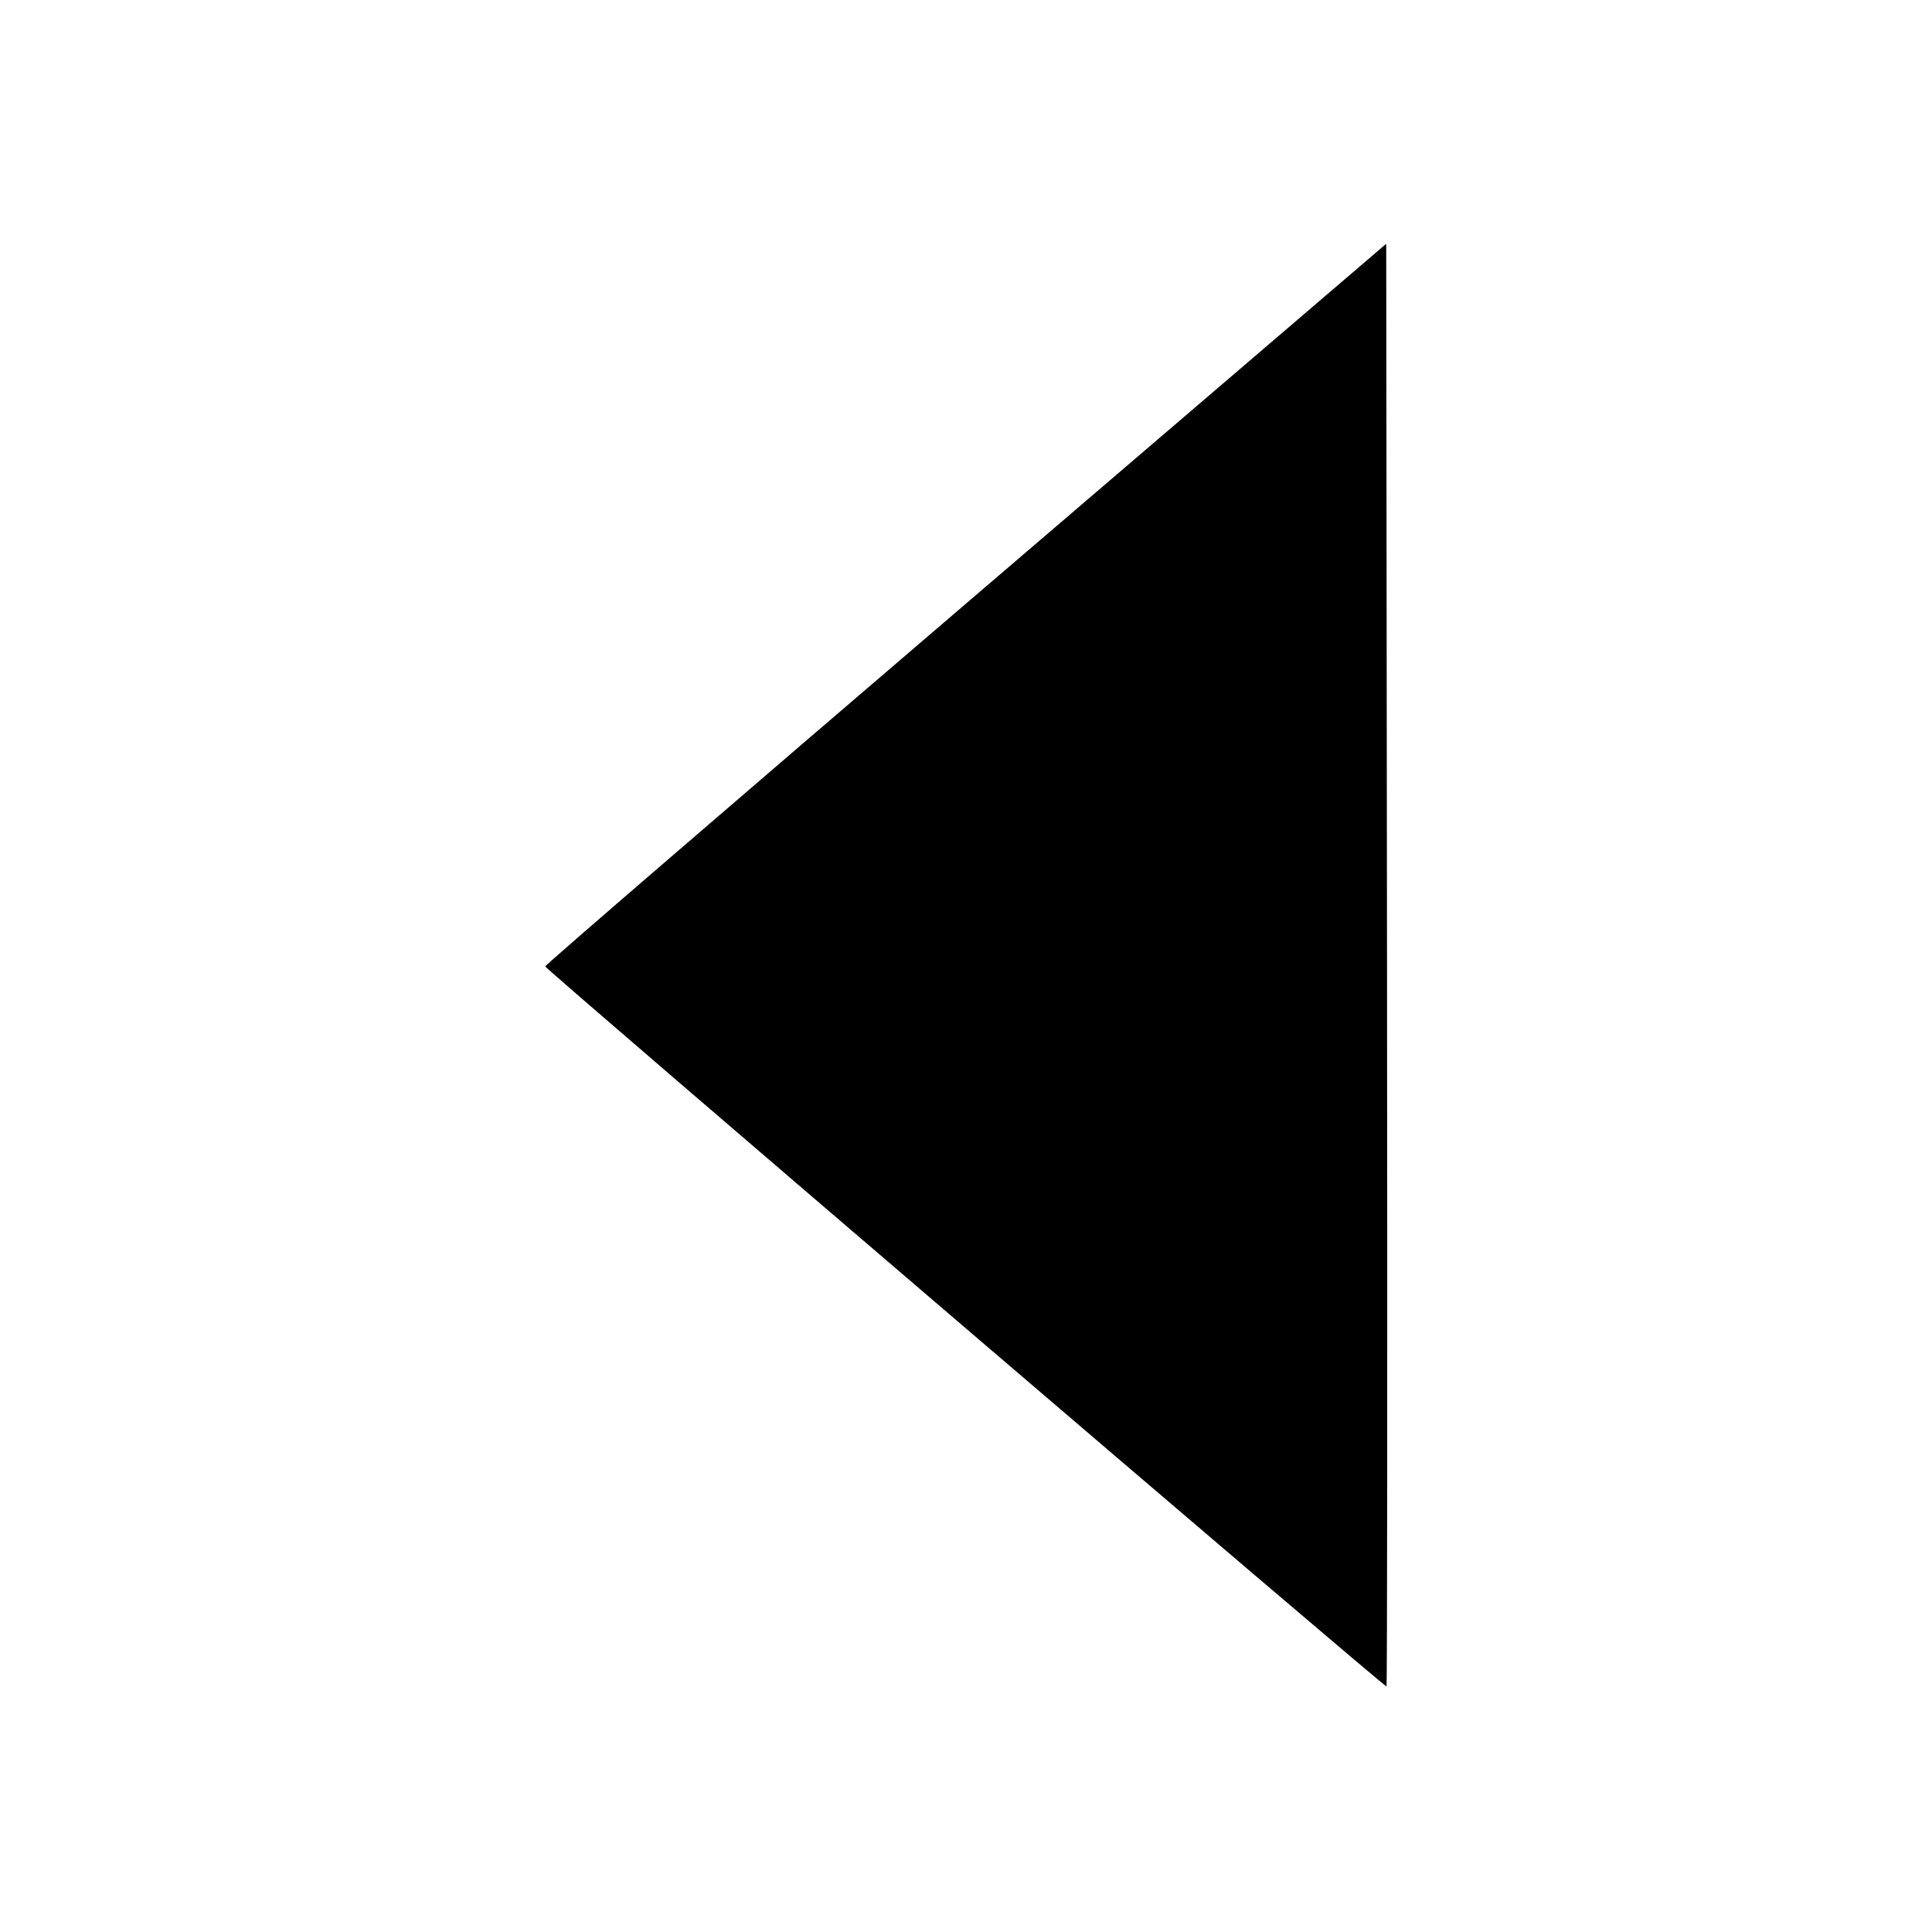 <svg xmlns="http://www.w3.org/2000/svg" width="512" height="512"><path d="M255.844 160.09c-61.334 52.516-111.446 95.724-111.36 96.017.27.922 222.58 191.194 222.952 190.821.195-.195.258-86.296.139-191.337l-.215-190.984-111.516 95.483" fill-rule="evenodd"/></svg>